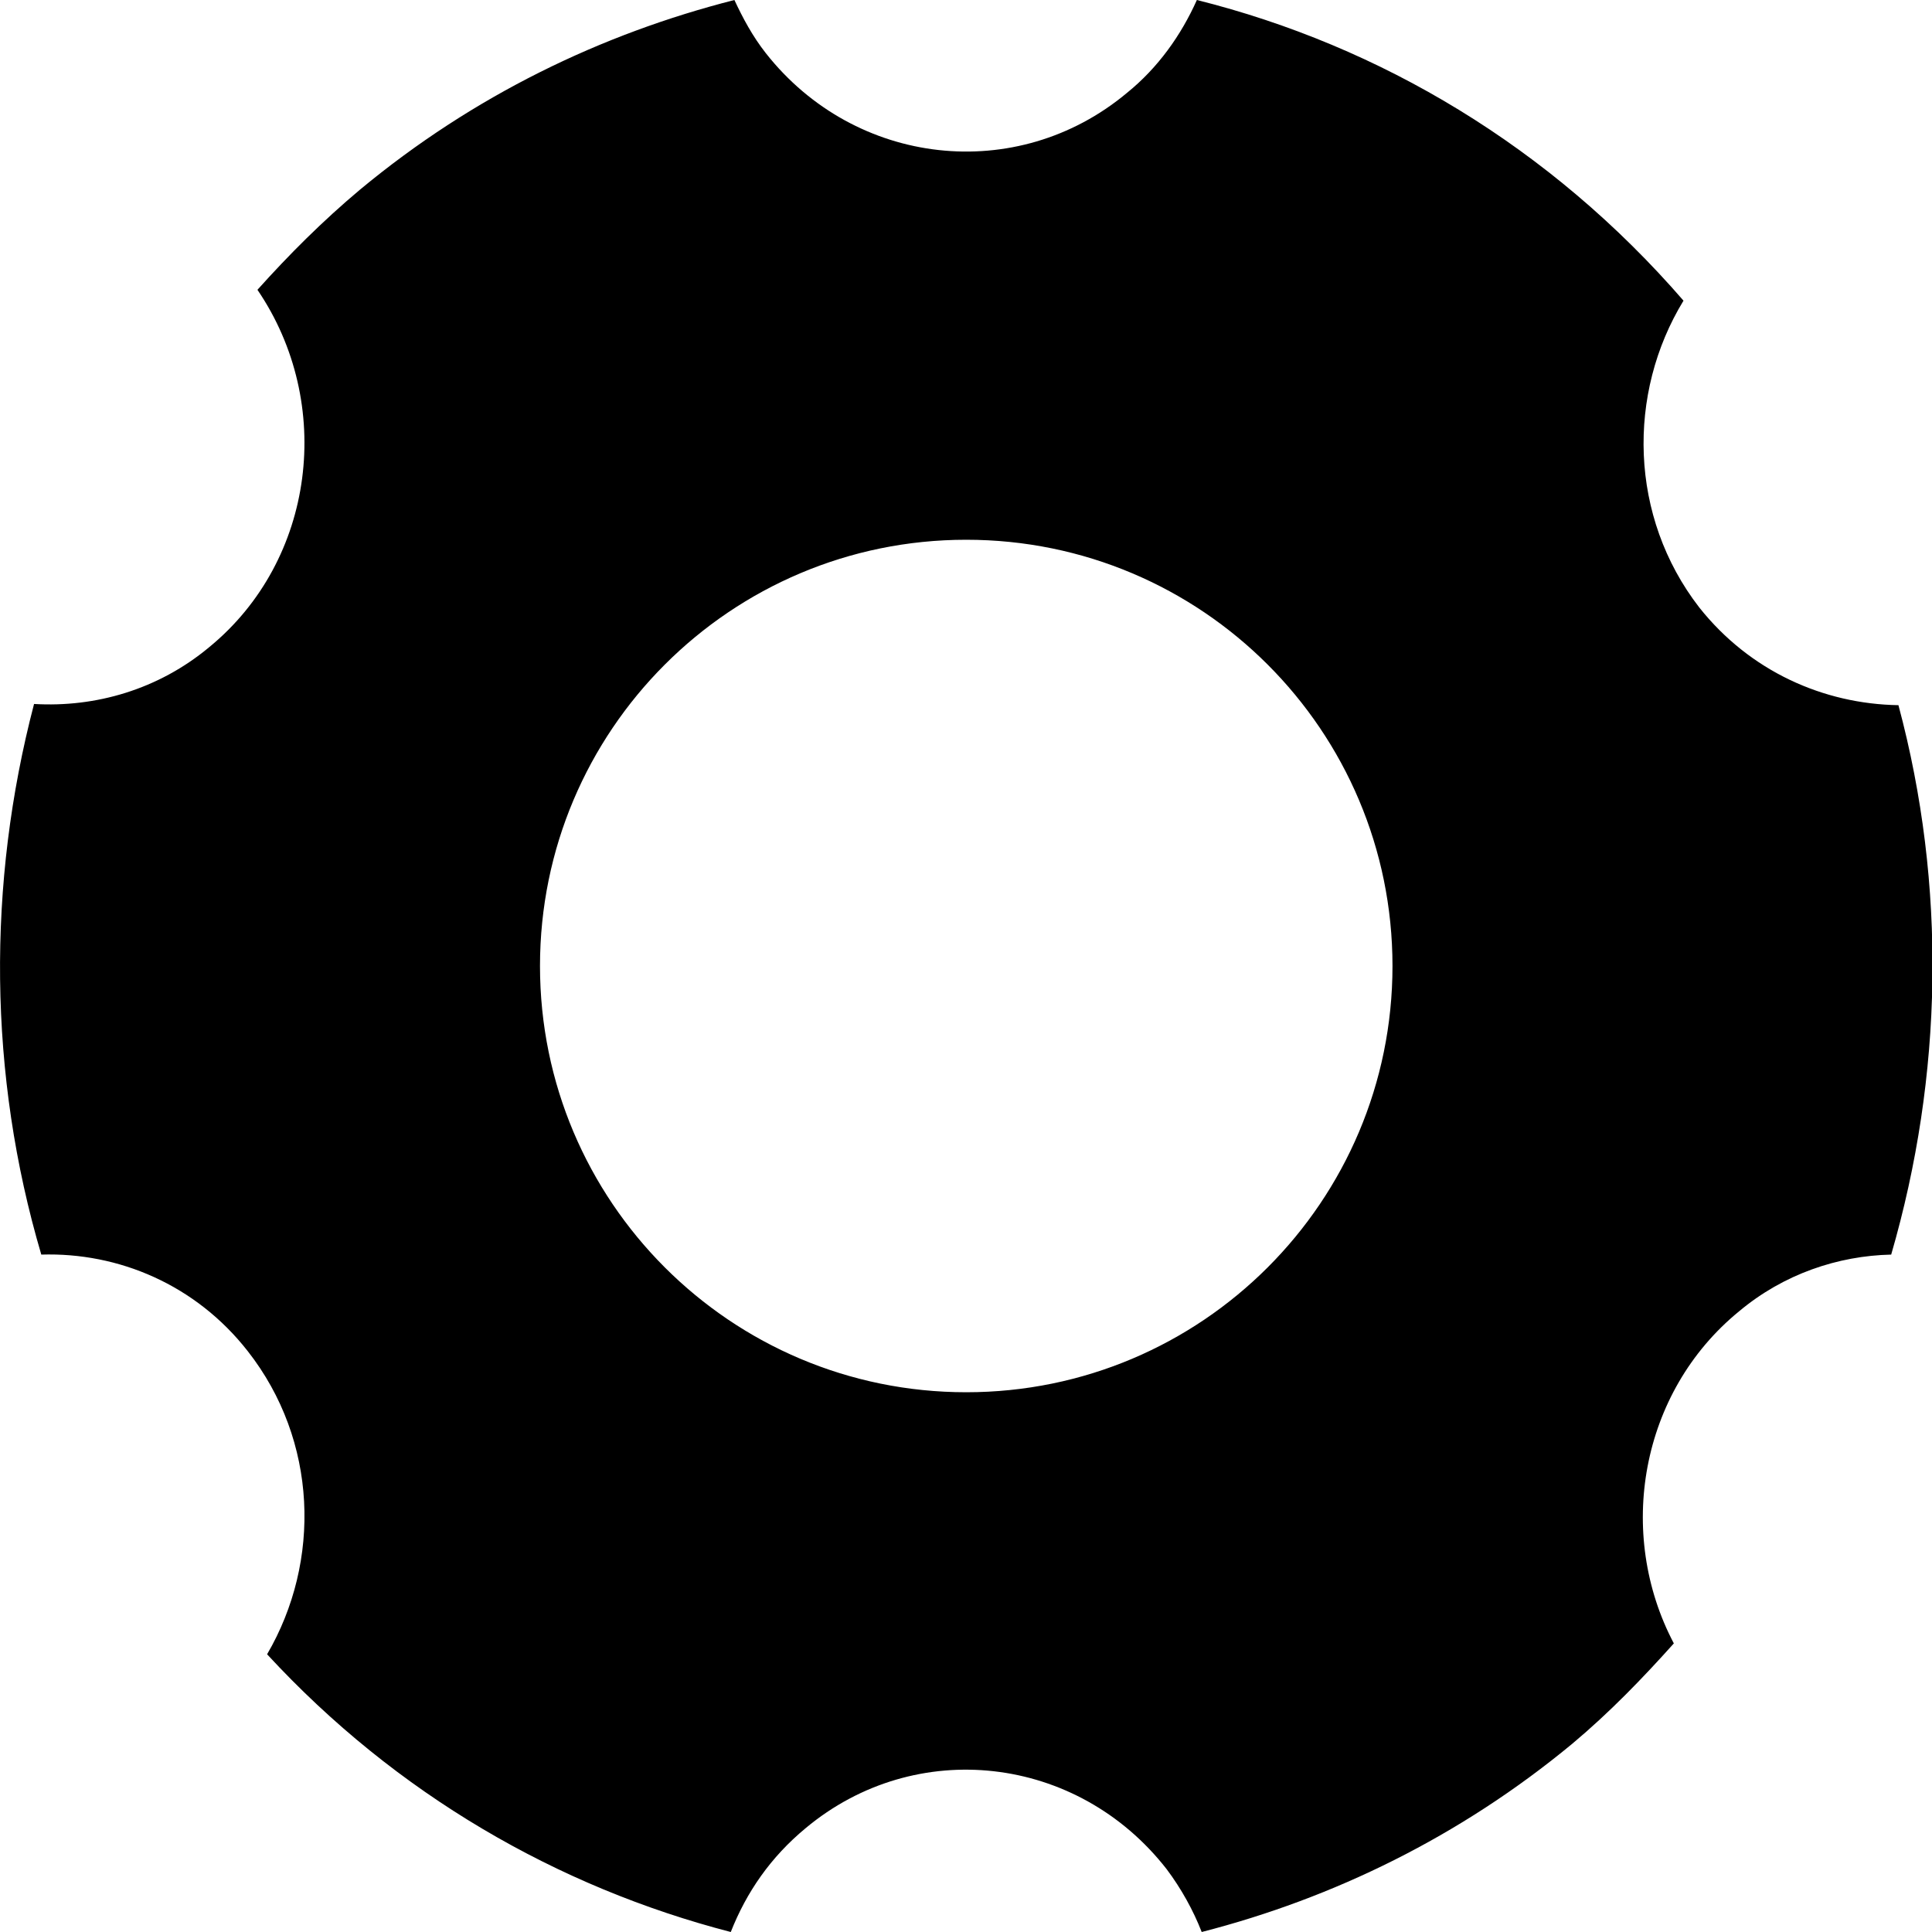 <svg _ngcontent-serverApp-c42="" id="Layer_1" width="16" height="16" viewBox="0 0 16 16" data-name="Layer 1" xmlns="http://www.w3.org/2000/svg"><path _ngcontent-serverApp-c42="" d="M15.722 5.84C15.102 5.83 14.492 5.56 14.072 5.03C13.492 4.28 13.472 3.26 13.942 2.49C12.842 1.22 11.432 0.38 9.912 0C9.782 0.29 9.592 0.56 9.332 0.77C8.422 1.53 7.082 1.38 6.342 0.44C6.232 0.3 6.152 0.15 6.082 0C4.982 0.28 3.922 0.79 2.982 1.57C2.672 1.83 2.392 2.11 2.132 2.4C2.772 3.34 2.612 4.64 1.732 5.36C1.312 5.71 0.792 5.86 0.282 5.83C-0.108 7.32 -0.098 8.9 0.342 10.39C0.982 10.37 1.622 10.64 2.052 11.19C2.632 11.93 2.662 12.93 2.212 13.7C3.282 14.86 4.622 15.63 6.052 16C6.182 15.67 6.382 15.38 6.672 15.14C7.582 14.38 8.922 14.53 9.662 15.48C9.782 15.64 9.882 15.82 9.952 16C11.042 15.72 12.092 15.21 13.022 14.44C13.332 14.18 13.602 13.9 13.862 13.61C13.382 12.7 13.582 11.53 14.402 10.86C14.772 10.55 15.222 10.4 15.662 10.39C16.092 8.91 16.122 7.33 15.722 5.84ZM8.002 11.53C6.052 11.53 4.472 9.95 4.472 8C4.472 6.05 6.052 4.47 8.002 4.47C9.952 4.47 11.532 6.05 11.532 8C11.532 9.95 9.952 11.53 8.002 11.53Z" class="cls-1"></path></svg>